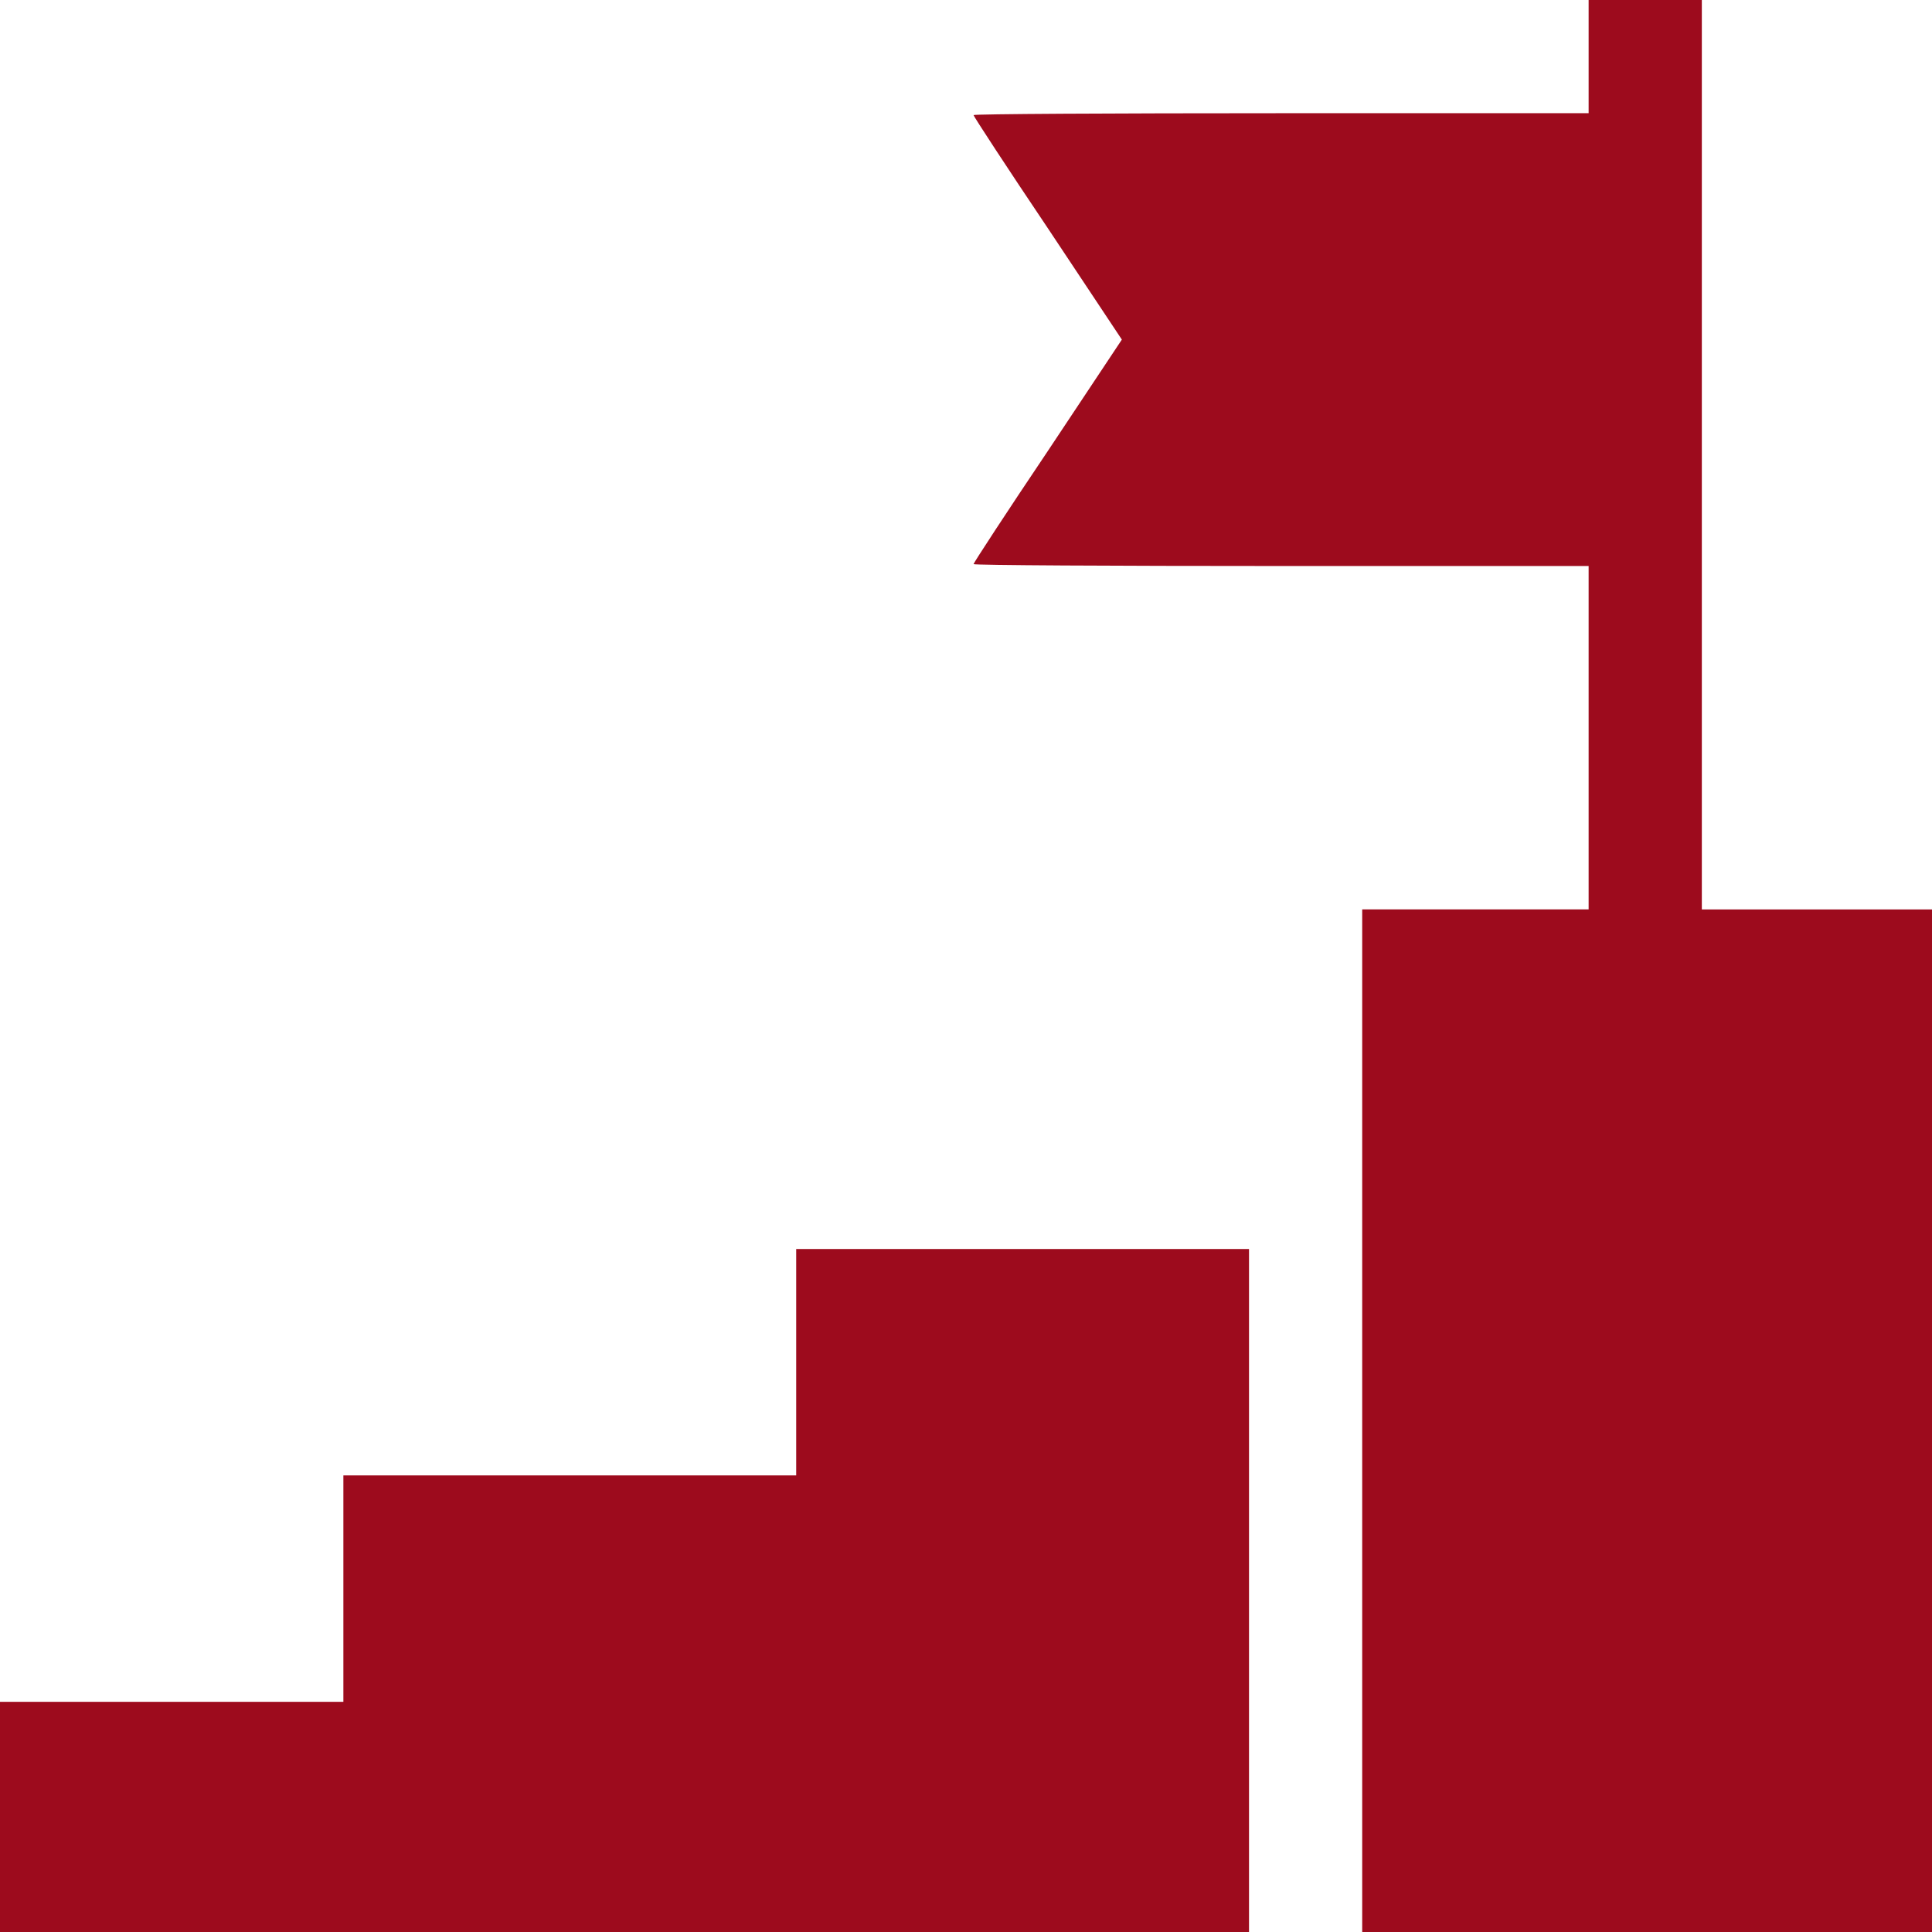 <svg width="82" height="82" fill="none" xmlns="http://www.w3.org/2000/svg"><path d="M67.426 2.402v2.403H54.373c-7.175 0-13.053.032-13.053.08s1.41 2.21 3.155 4.804l3.14 4.725-3.14 4.725c-1.745 2.594-3.155 4.756-3.155 4.804 0 .048 5.878.08 13.053.08h13.053v14.575h-9.61V82H82V38.598h-9.769V0h-4.805v2.402z" fill="#9D0B1D"/><path d="M33.793 57.816v4.805H14.574v9.61H0V82h53.012V53.012H33.793v4.804z" fill="#9D0B1D"/></svg>